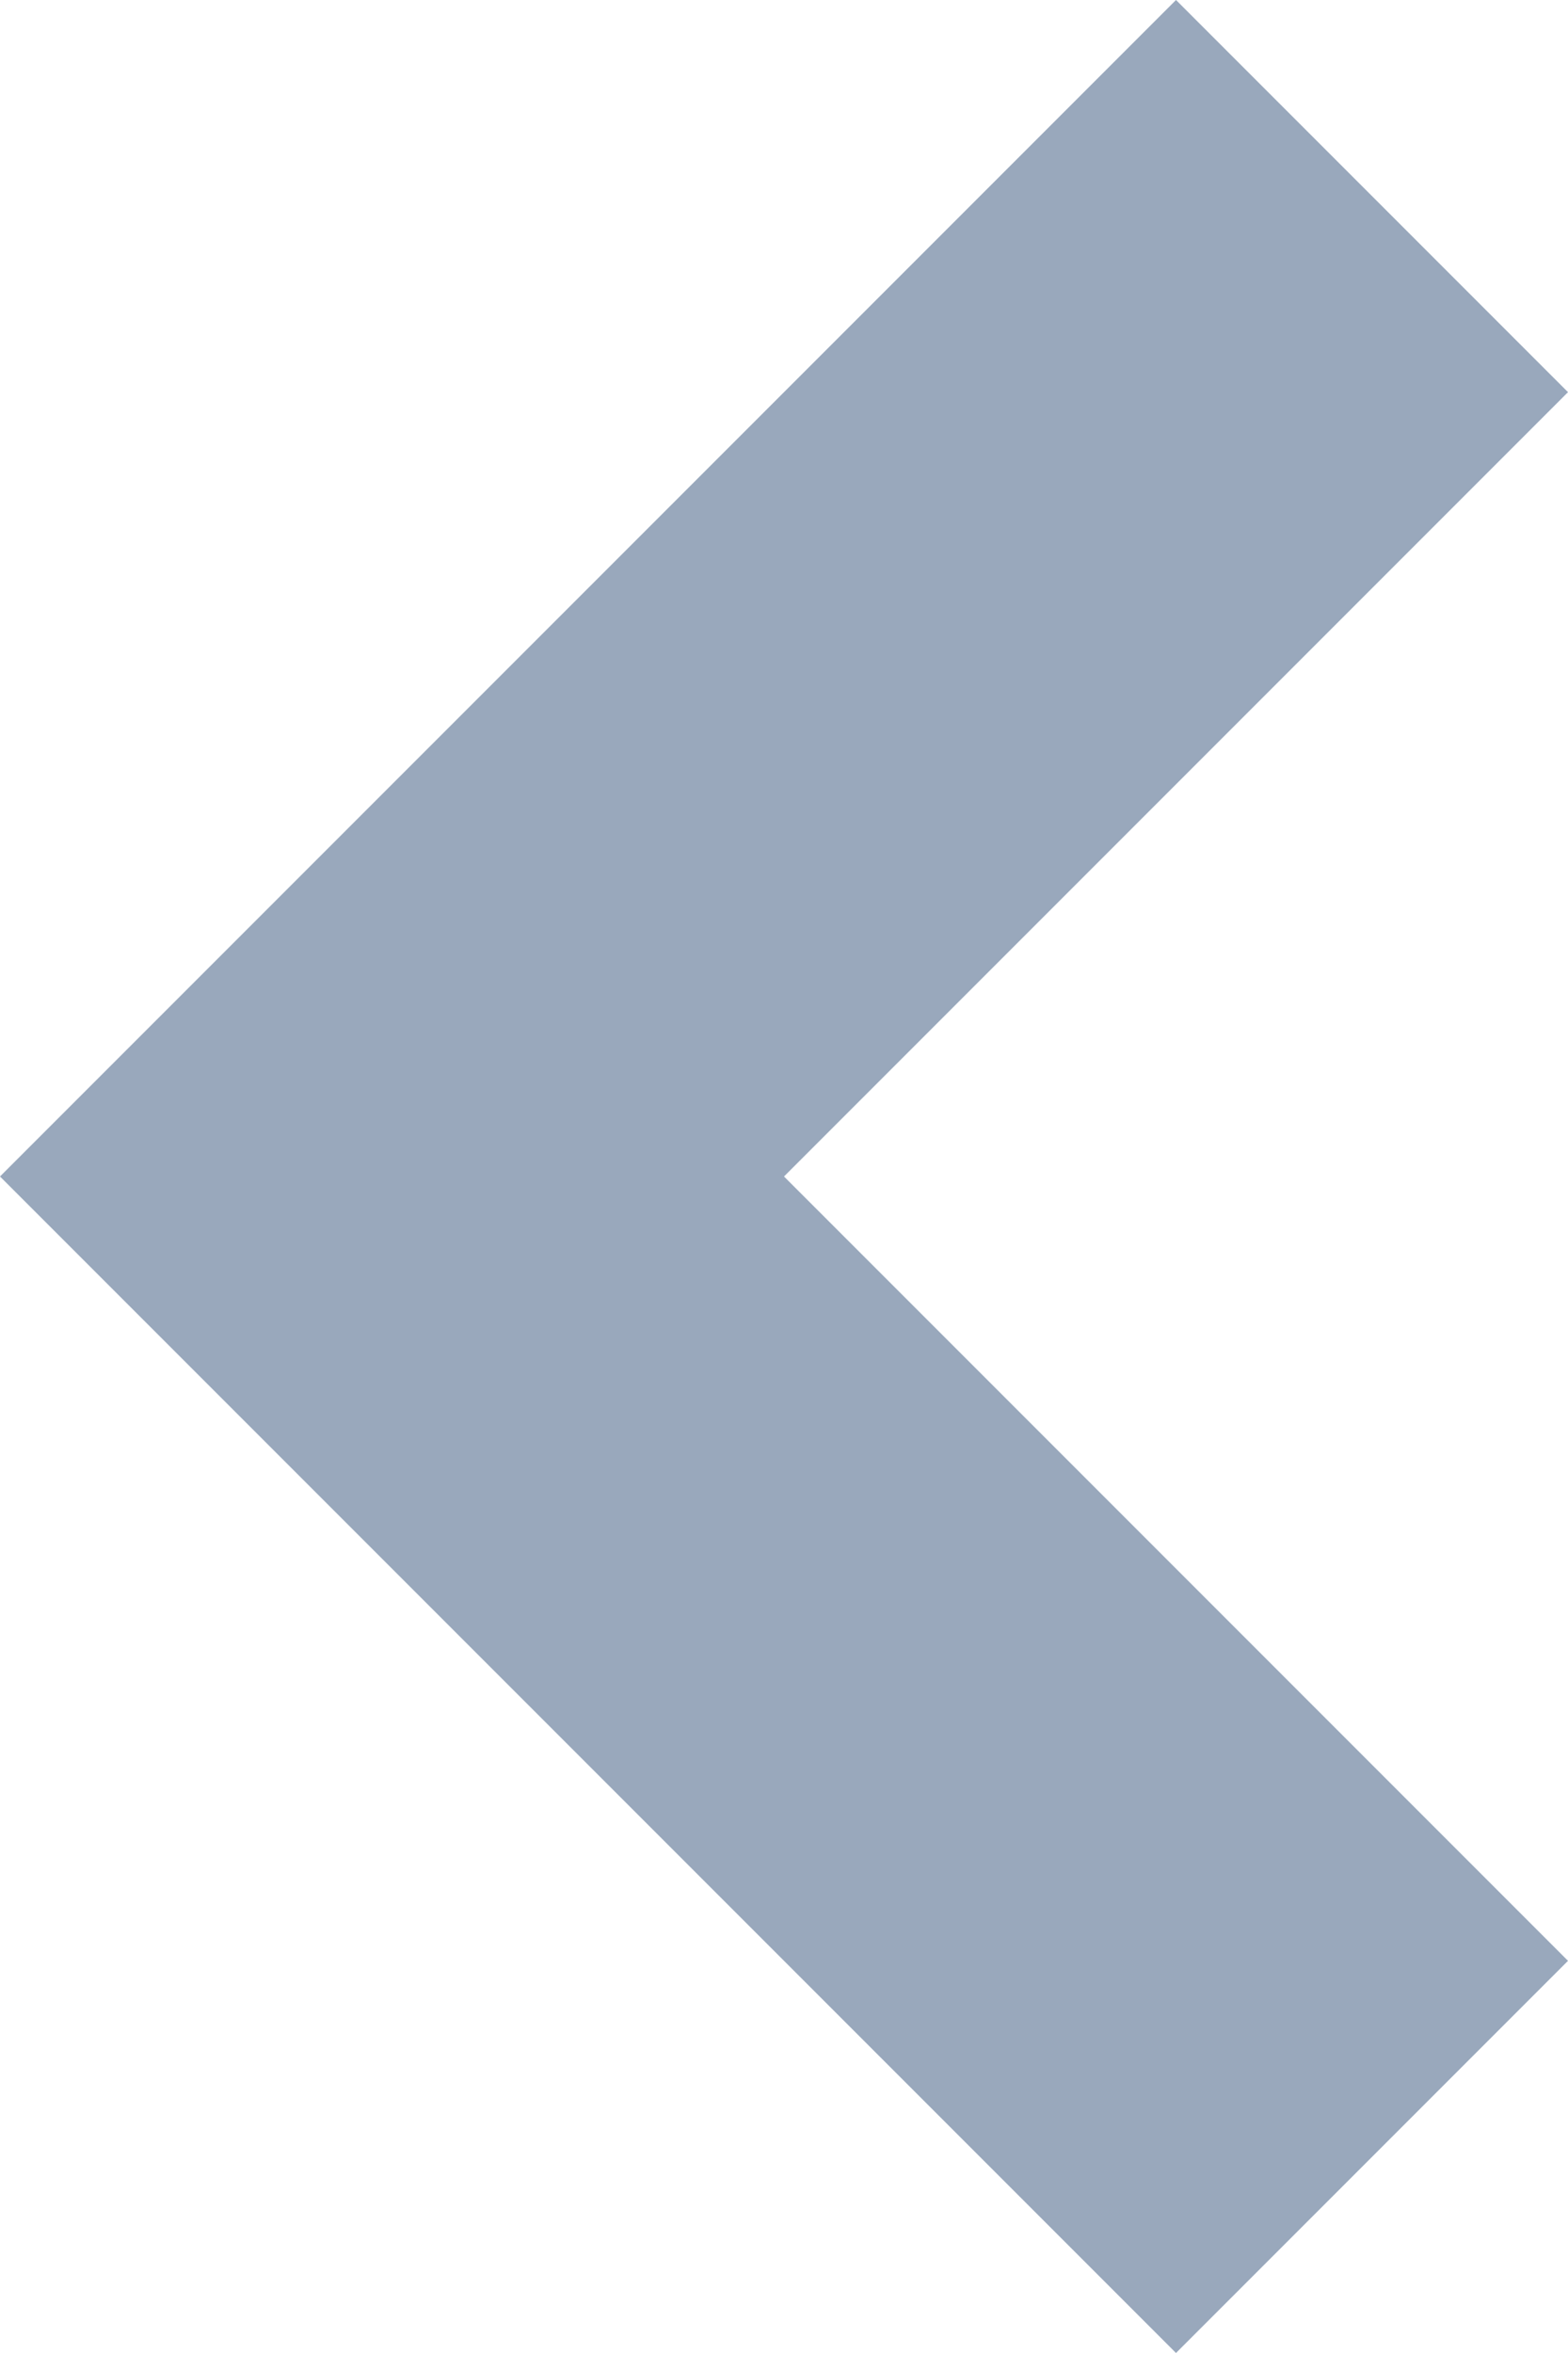 <svg xmlns="http://www.w3.org/2000/svg" width="8" height="12" viewBox="0 0 8 12">
  <path id="Path_6616" data-name="Path 6616" d="M13.757,17.343l-6-6,2-2,4,4,4-4,2,2Z" transform="translate(17.343 -7.757) rotate(90)" fill="#99a8bc"/>
</svg>
